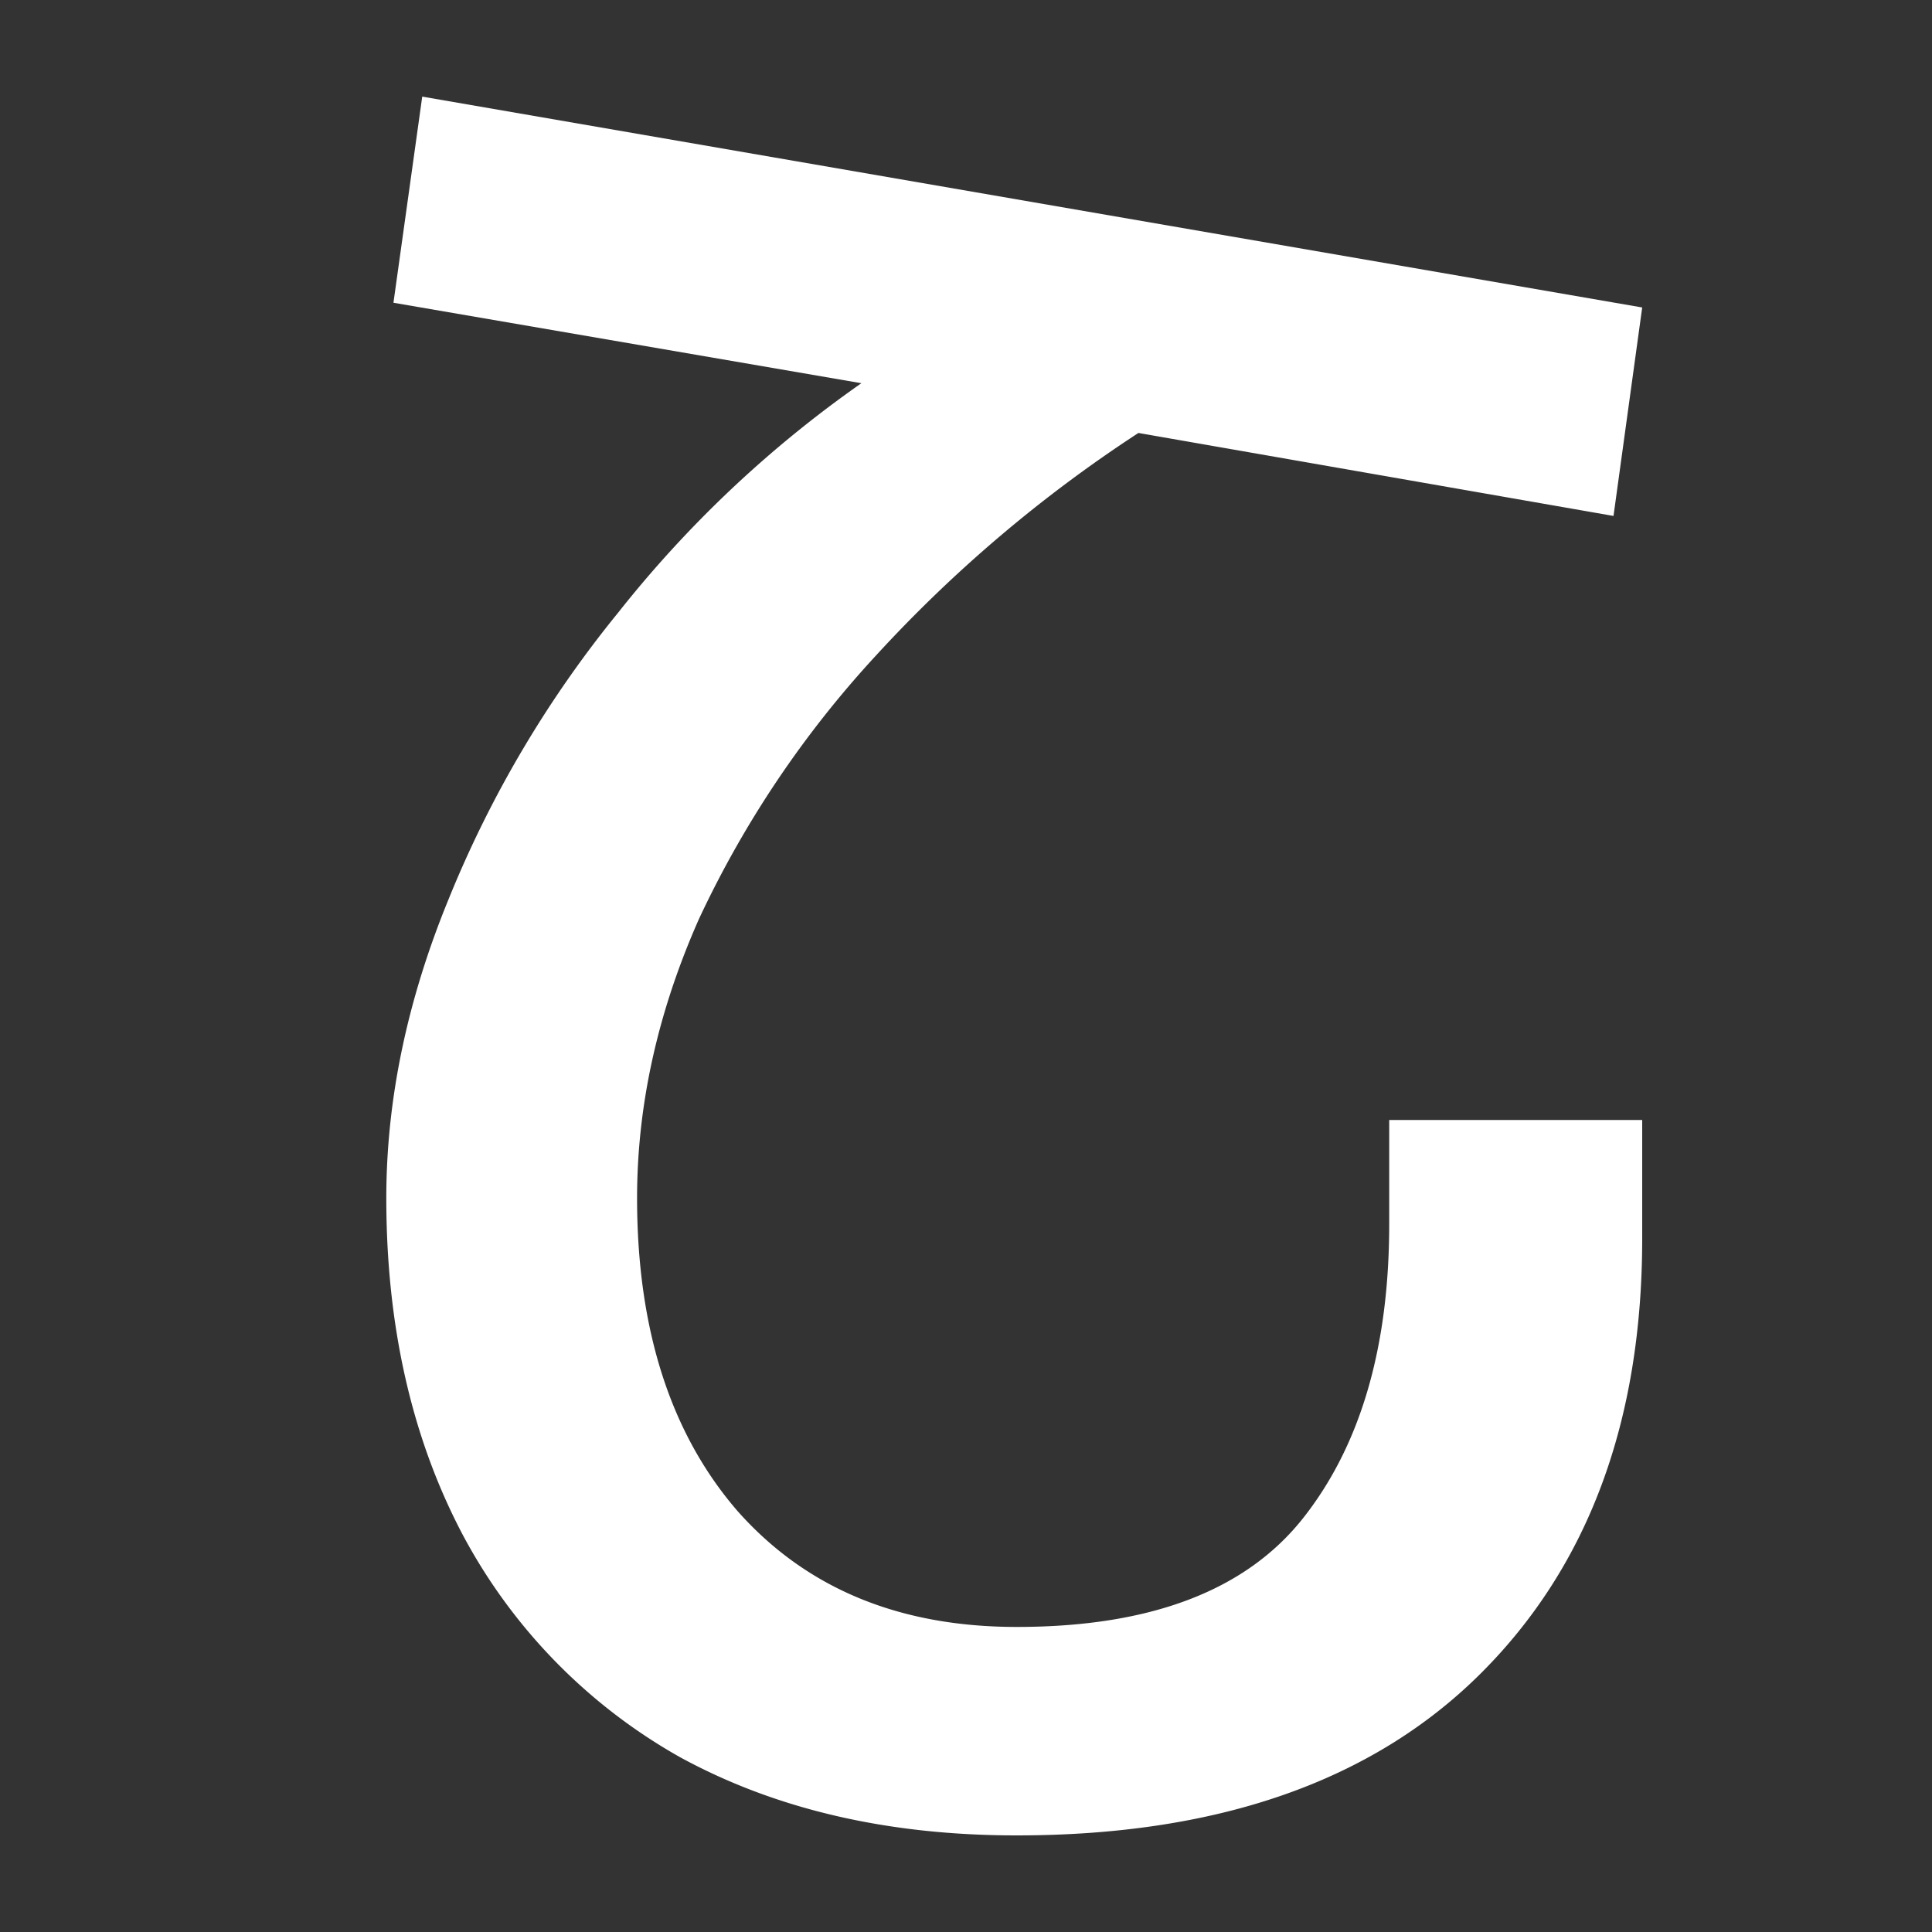 <?xml version="1.0" encoding="UTF-8"?>
<svg xmlns="http://www.w3.org/2000/svg" width="20" height="20" viewBox="0 0 20 20"><rect x="0" y="0" width="20" height="20" fill="#333333" stroke="none"/><g fill="#fff">
	<title>
		italic
	</title>
	<path d="M4.37 1 17 3.183l-.297 2.158-4.918-.859a14.225 14.225 0 0 0-2.718 2.305 10.685 10.685 0 0 0-1.83 2.723c-.428.964-.642 1.929-.642 2.893 0 1.357.346 2.436 1.038 3.237.709.801 1.672 1.202 2.892 1.202 1.384 0 2.372-.376 2.966-1.128.593-.752.89-1.766.89-3.041v-1.079H17v1.226c0 1.897-.56 3.4-1.68 4.512C14.198 18.444 12.6 19 10.524 19c-1.335 0-2.496-.27-3.485-.81a5.734 5.734 0 0 1-2.25-2.304c-.526-.998-.79-2.159-.79-3.483 0-1.013.214-2.043.643-3.09a11.567 11.567 0 0 1 1.754-2.967 11.915 11.915 0 0 1 2.521-2.379l-4.844-.833L4.371 1Z"/>
</g></svg>
